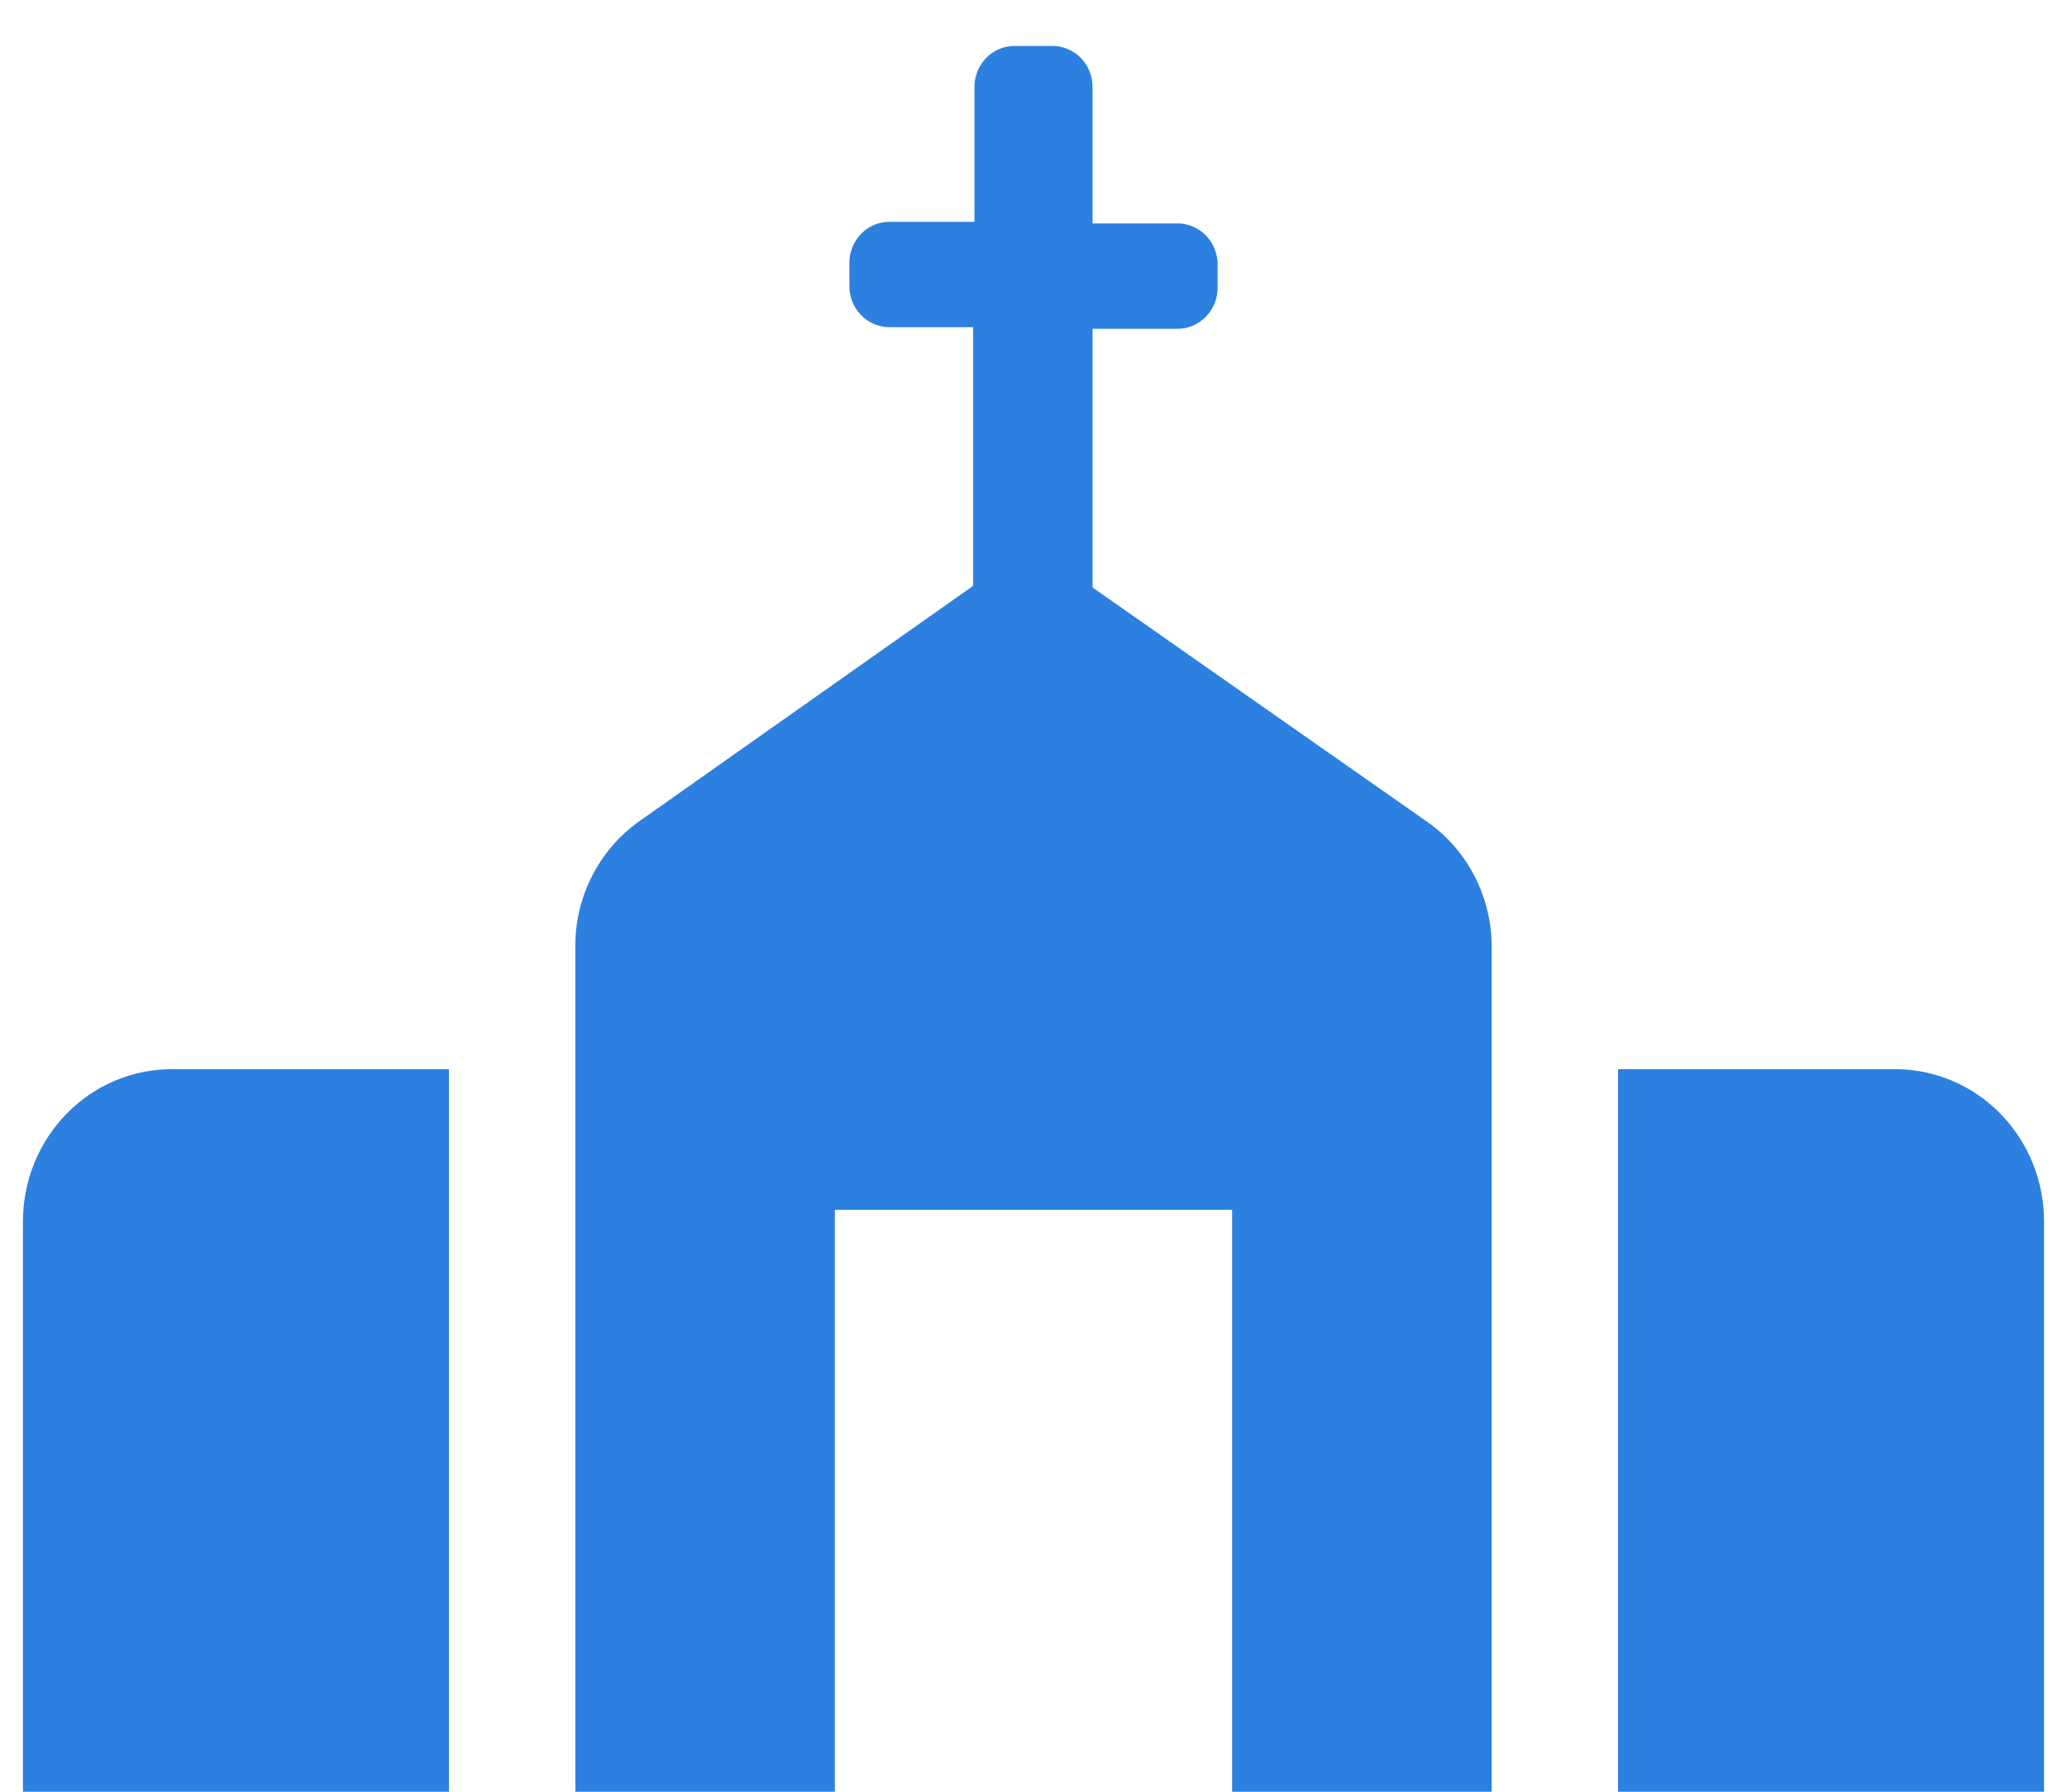 <svg width="30" height="26" viewBox="0 0 30 26" fill="none" xmlns="http://www.w3.org/2000/svg">
<path d="M21.65 13.746V26H17.883V17.555H12.117V26H8.35V13.746C8.347 13.389 8.429 13.037 8.589 12.72C8.749 12.403 8.981 12.131 9.266 11.926L14.124 8.501V4.748H12.91C12.833 4.748 12.757 4.732 12.686 4.702C12.615 4.672 12.551 4.628 12.497 4.572C12.443 4.516 12.4 4.45 12.371 4.377C12.342 4.304 12.327 4.226 12.328 4.147V3.814C12.328 3.656 12.389 3.505 12.498 3.393C12.607 3.281 12.755 3.219 12.91 3.219H14.143V1.262C14.143 1.104 14.204 0.953 14.313 0.841C14.422 0.729 14.57 0.667 14.725 0.667H15.275C15.429 0.667 15.577 0.729 15.687 0.841C15.796 0.953 15.857 1.104 15.857 1.262V3.242H17.09C17.244 3.242 17.392 3.305 17.502 3.417C17.611 3.528 17.672 3.68 17.672 3.838V4.171C17.673 4.25 17.658 4.328 17.629 4.4C17.6 4.473 17.557 4.539 17.503 4.595C17.449 4.651 17.385 4.695 17.314 4.726C17.243 4.756 17.167 4.771 17.09 4.771H15.857V8.525L20.715 11.926C21.004 12.129 21.24 12.4 21.403 12.717C21.566 13.035 21.651 13.388 21.65 13.746ZM27.508 15.515H23.484V26H29.667V17.724C29.667 17.138 29.439 16.576 29.034 16.162C28.63 15.748 28.08 15.515 27.508 15.515ZM0.333 17.724V26H6.516V15.515H2.492C1.919 15.515 1.37 15.748 0.966 16.162C0.561 16.576 0.333 17.138 0.333 17.724Z" fill="#2C80DF"/>
</svg>
